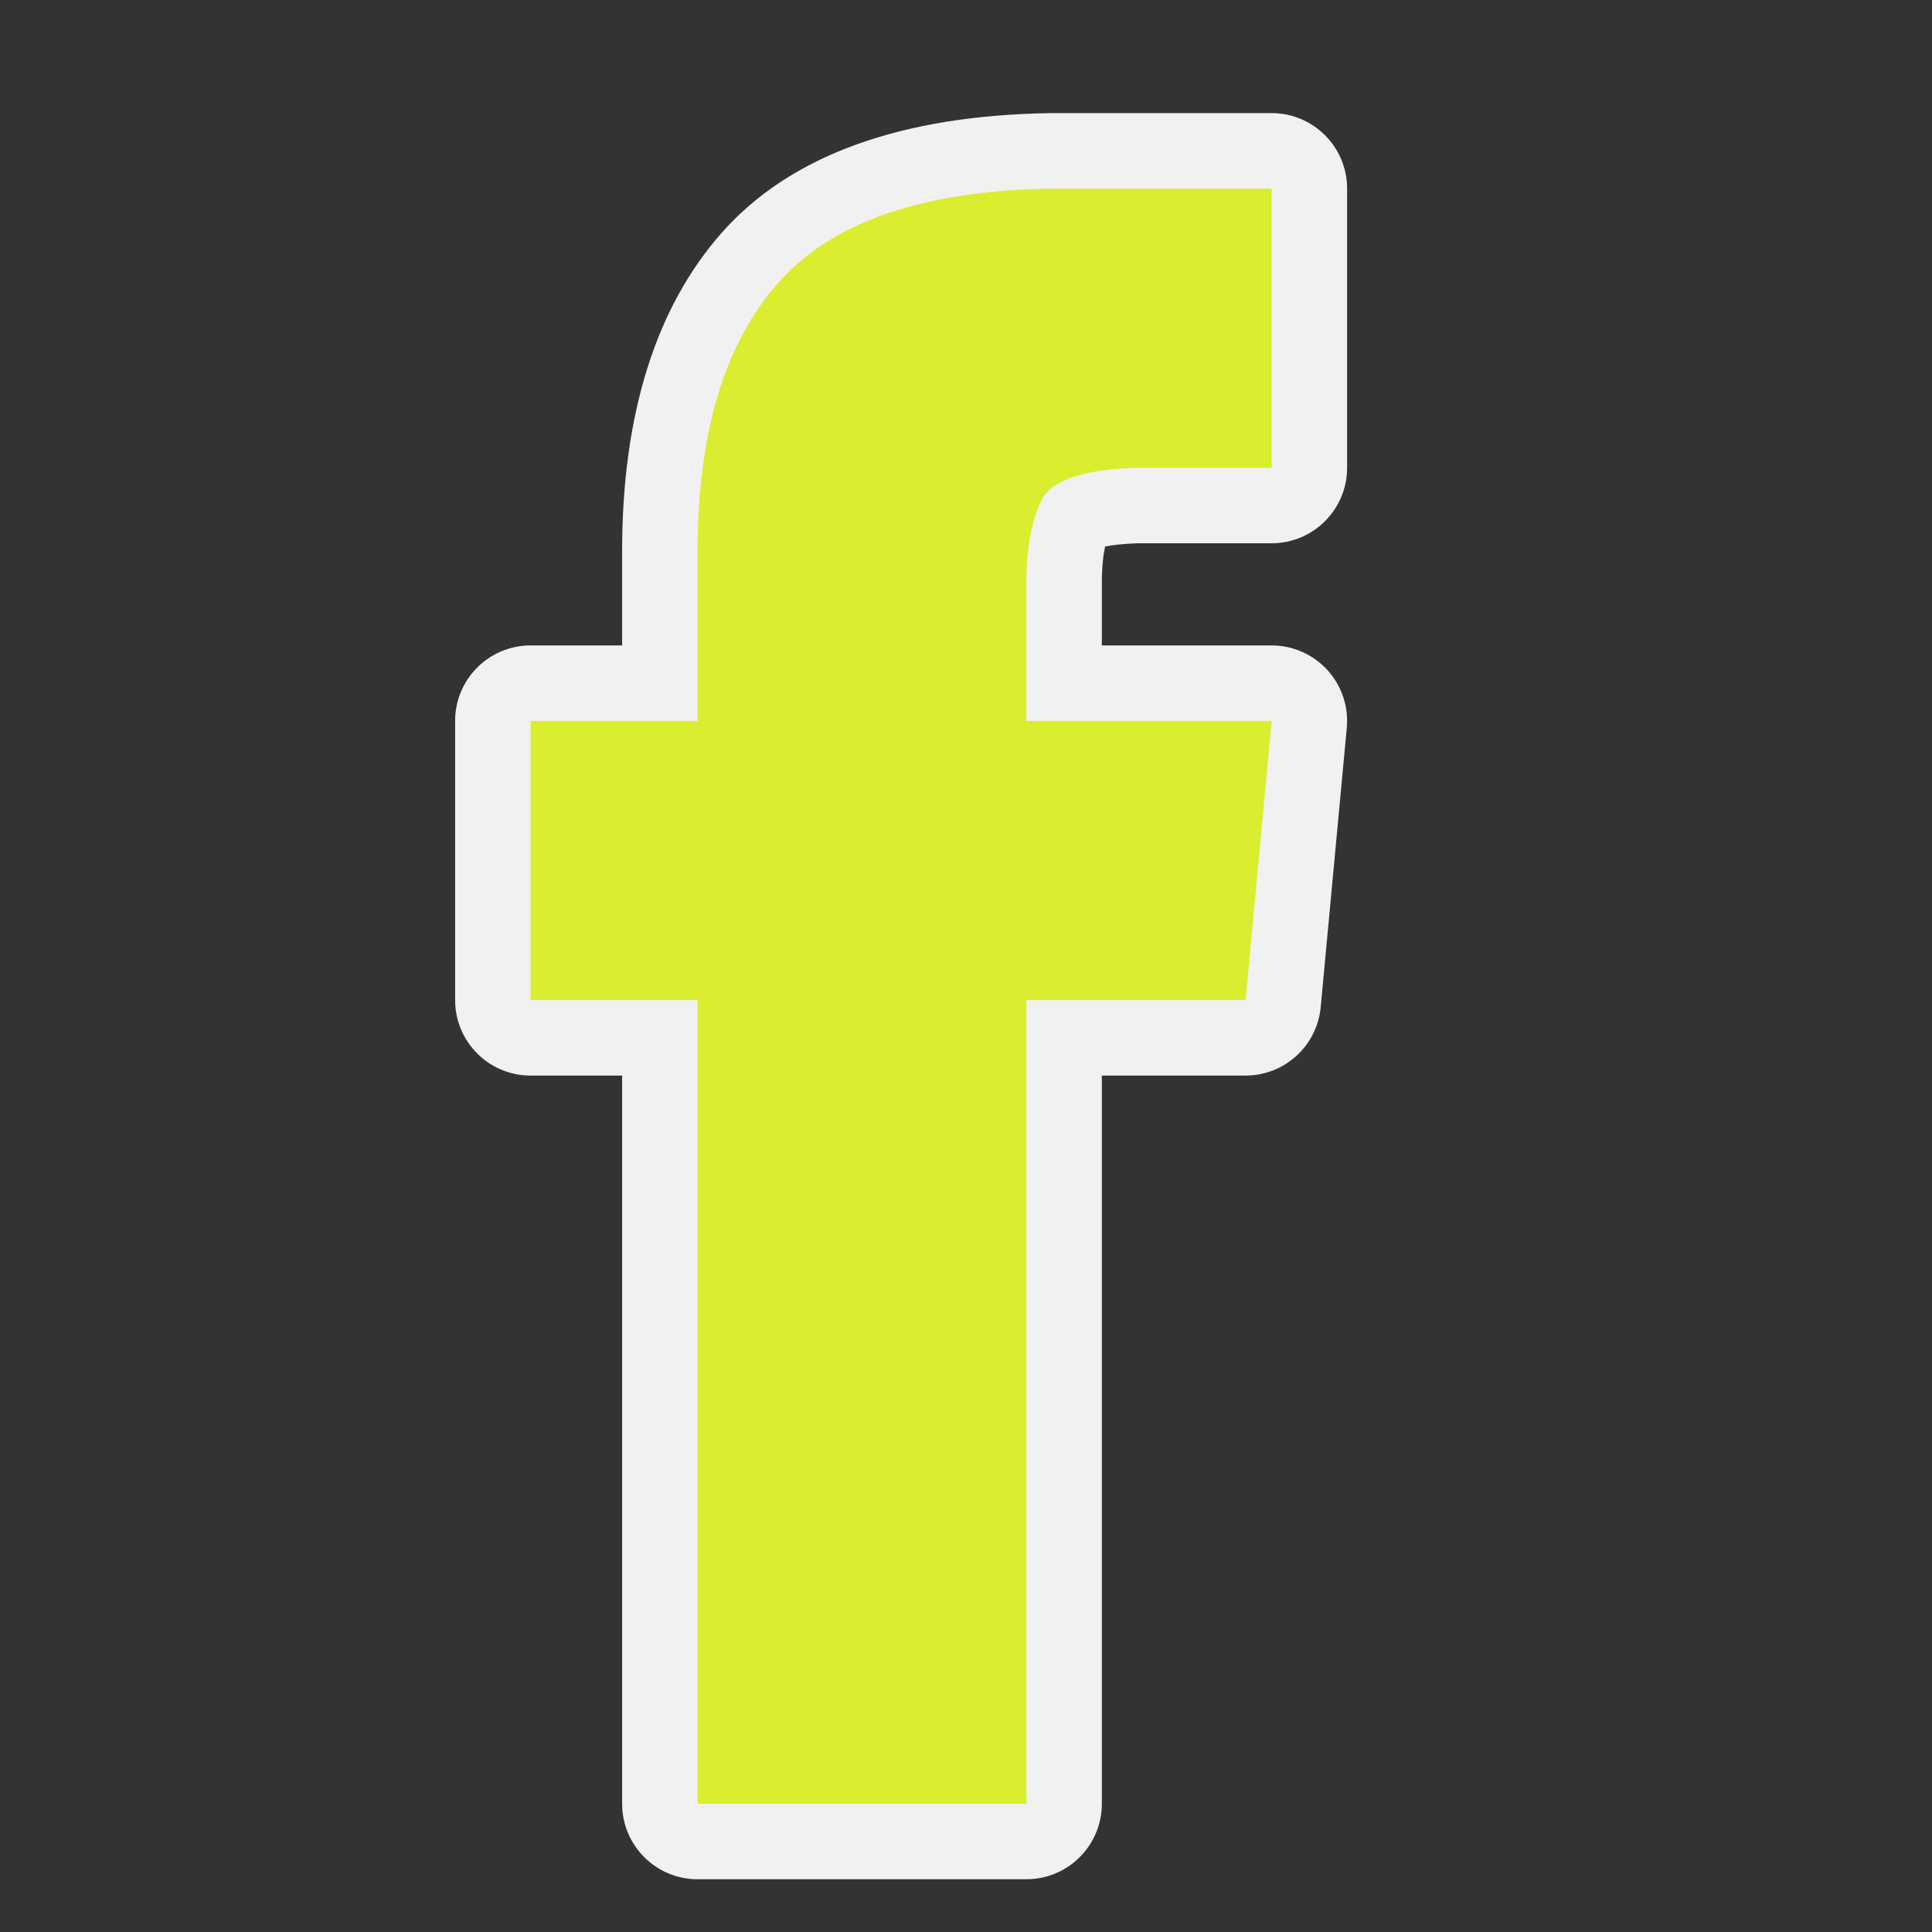 <?xml version="1.0" encoding="utf-8"?>
<!-- (c) mapshakers 2015, Licence: CC0 1.0 Universal, www.mapshakers.com  -->
<!DOCTYPE svg PUBLIC "-//W3C//DTD SVG 1.1//EN" "http://www.w3.org/Graphics/SVG/1.1/DTD/svg11.dtd">
<svg version="1.1" id="facebook" xmlns="http://www.w3.org/2000/svg" xmlns:xlink="http://www.w3.org/1999/xlink" x="0px" y="0px"
	 width="256px" height="256px" viewBox="0 0 256 256" style="enable-background:new 0 0 256 256;" xml:space="preserve">
<rect x="0" y="0" width="256" height="256" fill="#333333" stroke="none"/>
<style type="text/css">
<![CDATA[
	.st0{fill:#daed2f;}
	.st1{fill:#F1F1F1;}
]]>
</style>
<path id="facebook_1_" class="st1" d="M92.435,249.011c-5.523,0-10-4.478-10-10V142.52H70.306c-5.523,0-10-4.479-10-10V95.523
	c0-5.523,4.477-10,10-10h12.128V73.049c0-18.117,4.452-32.33,13.232-42.243c9.056-10.226,23.744-15.547,43.654-15.816
	c0.046,0,29.179-0.001,29.179-0.001c5.522,0,10,4.477,10,10v36.996c0,5.523-4.478,10-10,10h-17.804
	c-2.045,0.075-3.403,0.259-4.266,0.43c-0.23,1.065-0.43,2.611-0.43,4.783v8.325h22.5c2.813,0,5.498,1.186,7.393,3.266
	c1.896,2.08,2.826,4.862,2.564,7.664L175,133.449c-0.48,5.14-4.795,9.068-9.957,9.068H146v96.492c0,5.522-4.479,10-10,10
	L92.435,249.011L92.435,249.011z"/>
<path id="facebook" class="st0" d="M168.5,95.523l-3.457,36.997H136v106.491H92.435V132.52H70.306V95.523h22.128V73.049
	c0-15.674,3.573-27.545,10.718-35.612c7.145-8.068,19.247-12.217,36.304-12.447H168.5v36.996h-17.979
	c-6.914,0.23-11.064,1.614-12.447,4.149C136.691,68.9,136,72.588,136,77.198v18.325H168.5z"/>
</svg>
